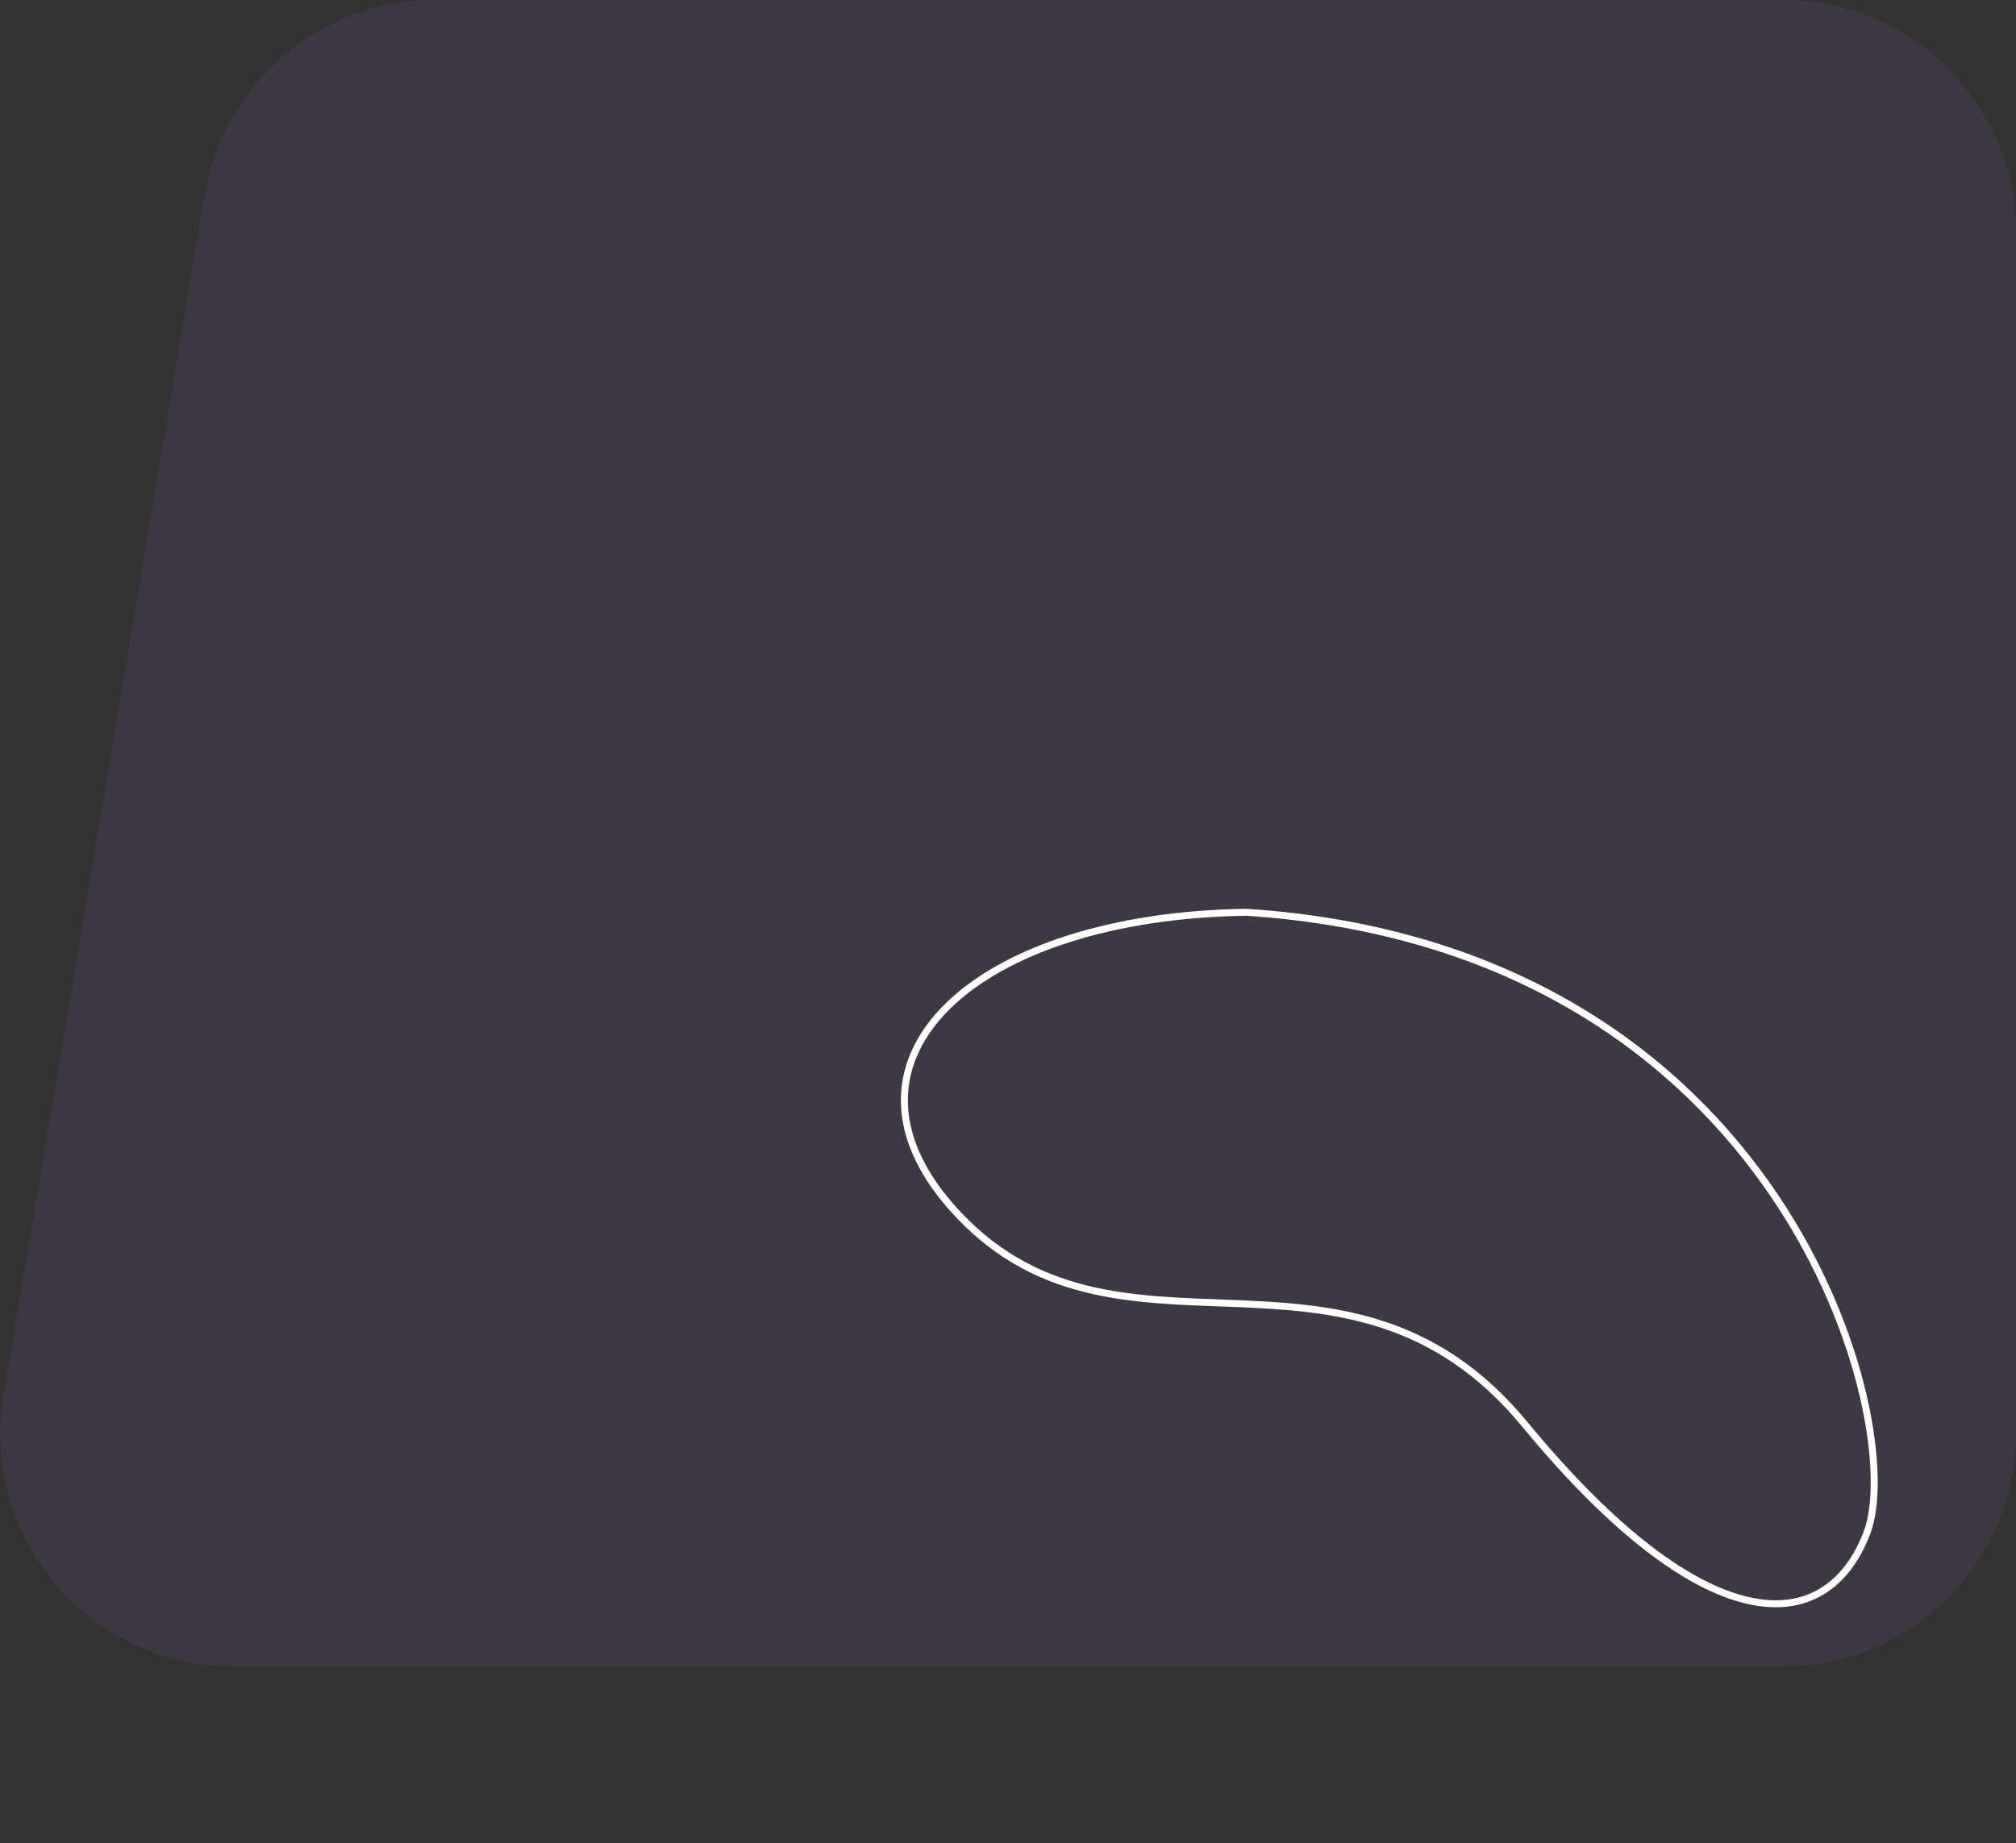 <svg width="433" height="396" viewBox="0 0 433 396" fill="none" xmlns="http://www.w3.org/2000/svg">
<rect x="0" y="0" width="433" height="396" fill="#333333" stroke="none"/>
<path opacity="0.1" d="M44.005 41.735C48.042 17.646 68.893 0 93.317 0H383C410.614 0 433 22.386 433 50V308C433 335.614 410.614 358 383 358H50.077C19.162 358 -4.345 330.225 0.765 299.735L44.005 41.735Z" fill="#9C69E2"/>
<path d="M204.373 259.341C176.327 227.53 209.443 196.813 267.728 195.985C383.606 203.621 409.755 306.245 400.997 329.254C392.24 352.263 366.163 352.891 327.526 306.019C288.889 259.146 239.43 299.104 204.373 259.341Z" stroke="white" stroke-width="1.5"/>
</svg>
